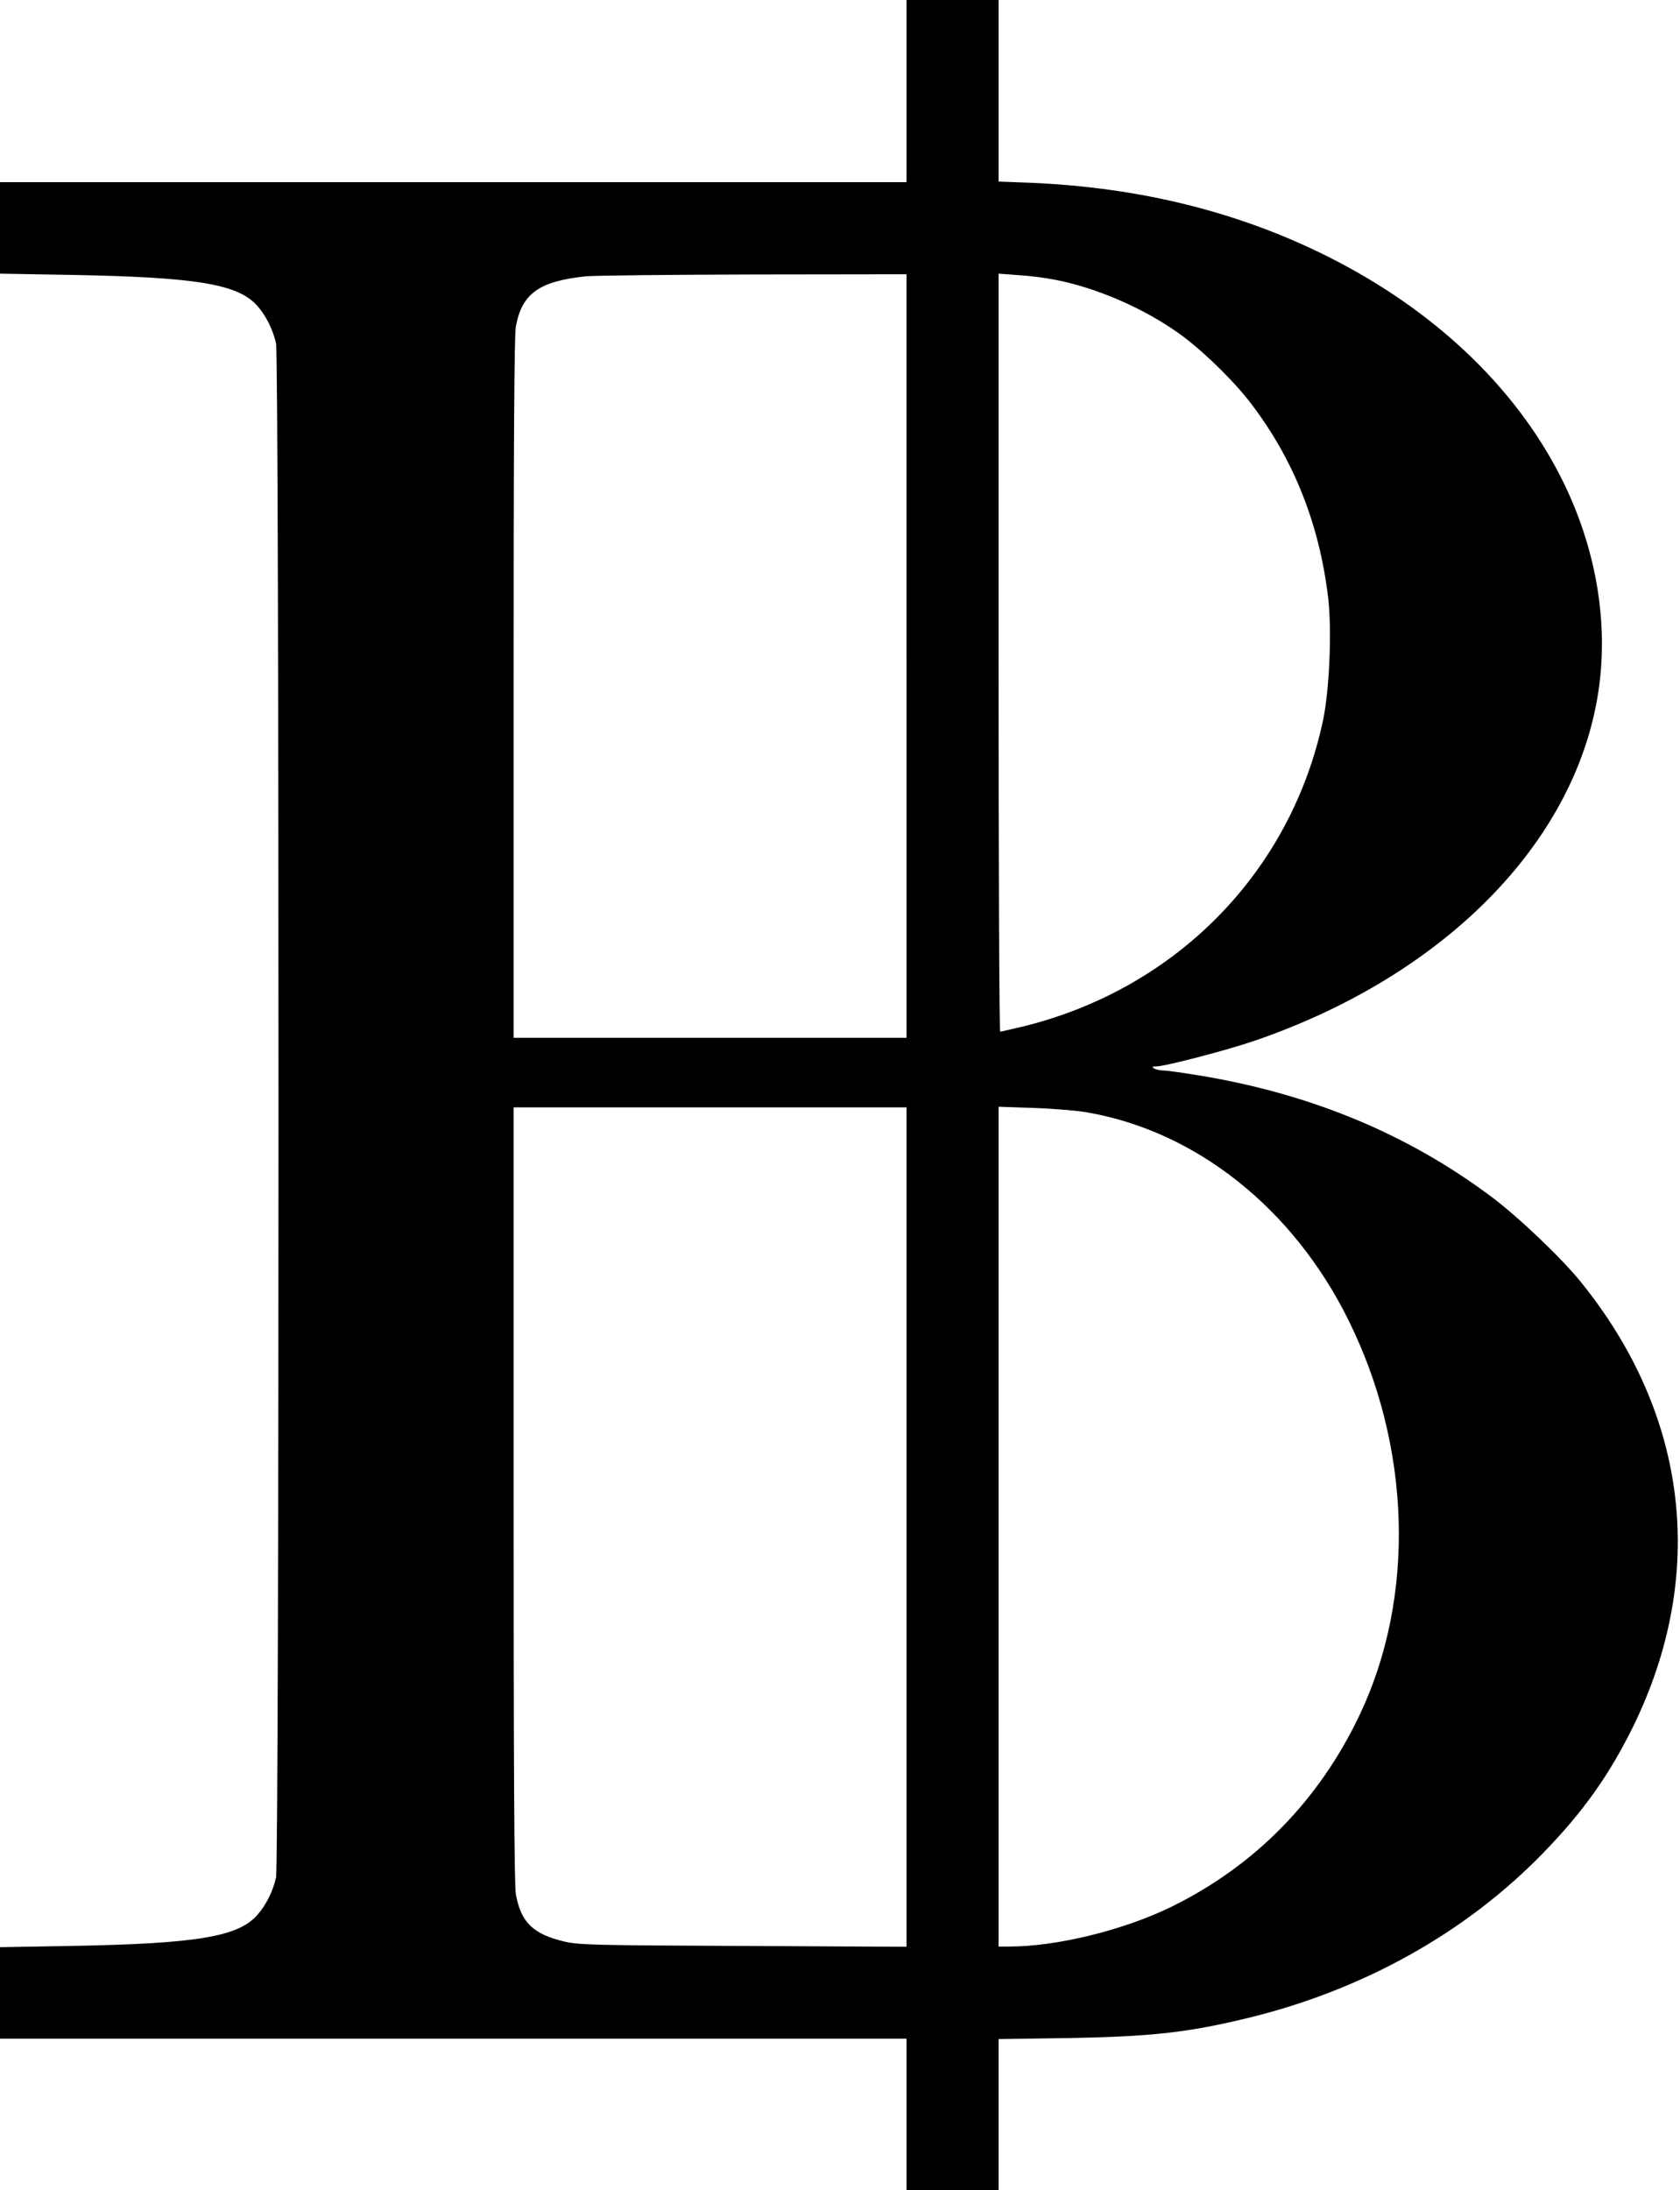 <?xml version="1.0" standalone="no"?>
<!DOCTYPE svg PUBLIC "-//W3C//DTD SVG 20010904//EN"
 "http://www.w3.org/TR/2001/REC-SVG-20010904/DTD/svg10.dtd">
<svg version="1.0" xmlns="http://www.w3.org/2000/svg"
 width="821pt" height="1070pt" viewBox="0 0 821 1070"
 preserveAspectRatio="xMidYMid meet">
<g transform="translate(0,1070) scale(0.1,-0.1)"
fill="#000000" stroke="none">
<path d="M4430 10255 l0 -445 -2215 0 -2215 0 0 -223 0 -224 343 -6 c619 -11
822 -45 915 -152 42 -47 77 -118 91 -183 16 -76 16 -7418 0 -7494 -14 -65 -49
-136 -91 -183 -93 -107 -296 -141 -915 -152 l-343 -6 0 -224 0 -223 2215 0
2215 0 0 -370 0 -370 225 0 225 0 0 369 0 369 338 5 c407 7 588 27 880 98 564
137 1065 417 1442 805 197 202 324 382 441 619 362 740 271 1520 -254 2170
-94 117 -305 318 -437 417 -407 305 -876 501 -1418 592 -85 14 -168 26 -185
26 -18 0 -39 5 -47 10 -12 8 -10 10 10 10 43 0 342 78 480 125 899 308 1532
930 1670 1642 71 362 8 760 -176 1119 -225 439 -620 812 -1134 1070 -437 219
-918 338 -1452 361 l-158 6 0 444 0 443 -225 0 -225 0 0 -445z m0 -2760 l0
-1865 -960 0 -960 0 0 1708 c0 1191 3 1726 11 1767 30 161 113 221 342 245 39
4 408 8 820 9 l747 1 0 -1865z m722 1839 c202 -38 434 -138 608 -262 113 -80
274 -237 357 -348 208 -274 332 -590 374 -948 18 -158 6 -444 -25 -593 -157
-743 -719 -1316 -1471 -1499 -55 -13 -103 -24 -107 -24 -5 0 -8 833 -8 1851
l0 1852 95 -7 c52 -3 132 -13 177 -22z m-722 -6095 l0 -2050 -797 4 c-718 3
-806 5 -873 21 -154 36 -214 94 -239 231 -8 41 -11 627 -11 1952 l0 1893 960
0 960 0 0 -2051z m885 2026 c529 -92 1003 -467 1273 -1011 309 -620 331 -1354
57 -1931 -198 -418 -511 -737 -919 -938 -235 -115 -561 -195 -796 -195 l-50 0
0 2052 0 2051 173 -6 c94 -3 213 -13 262 -22z"/>
</g>
</svg>
